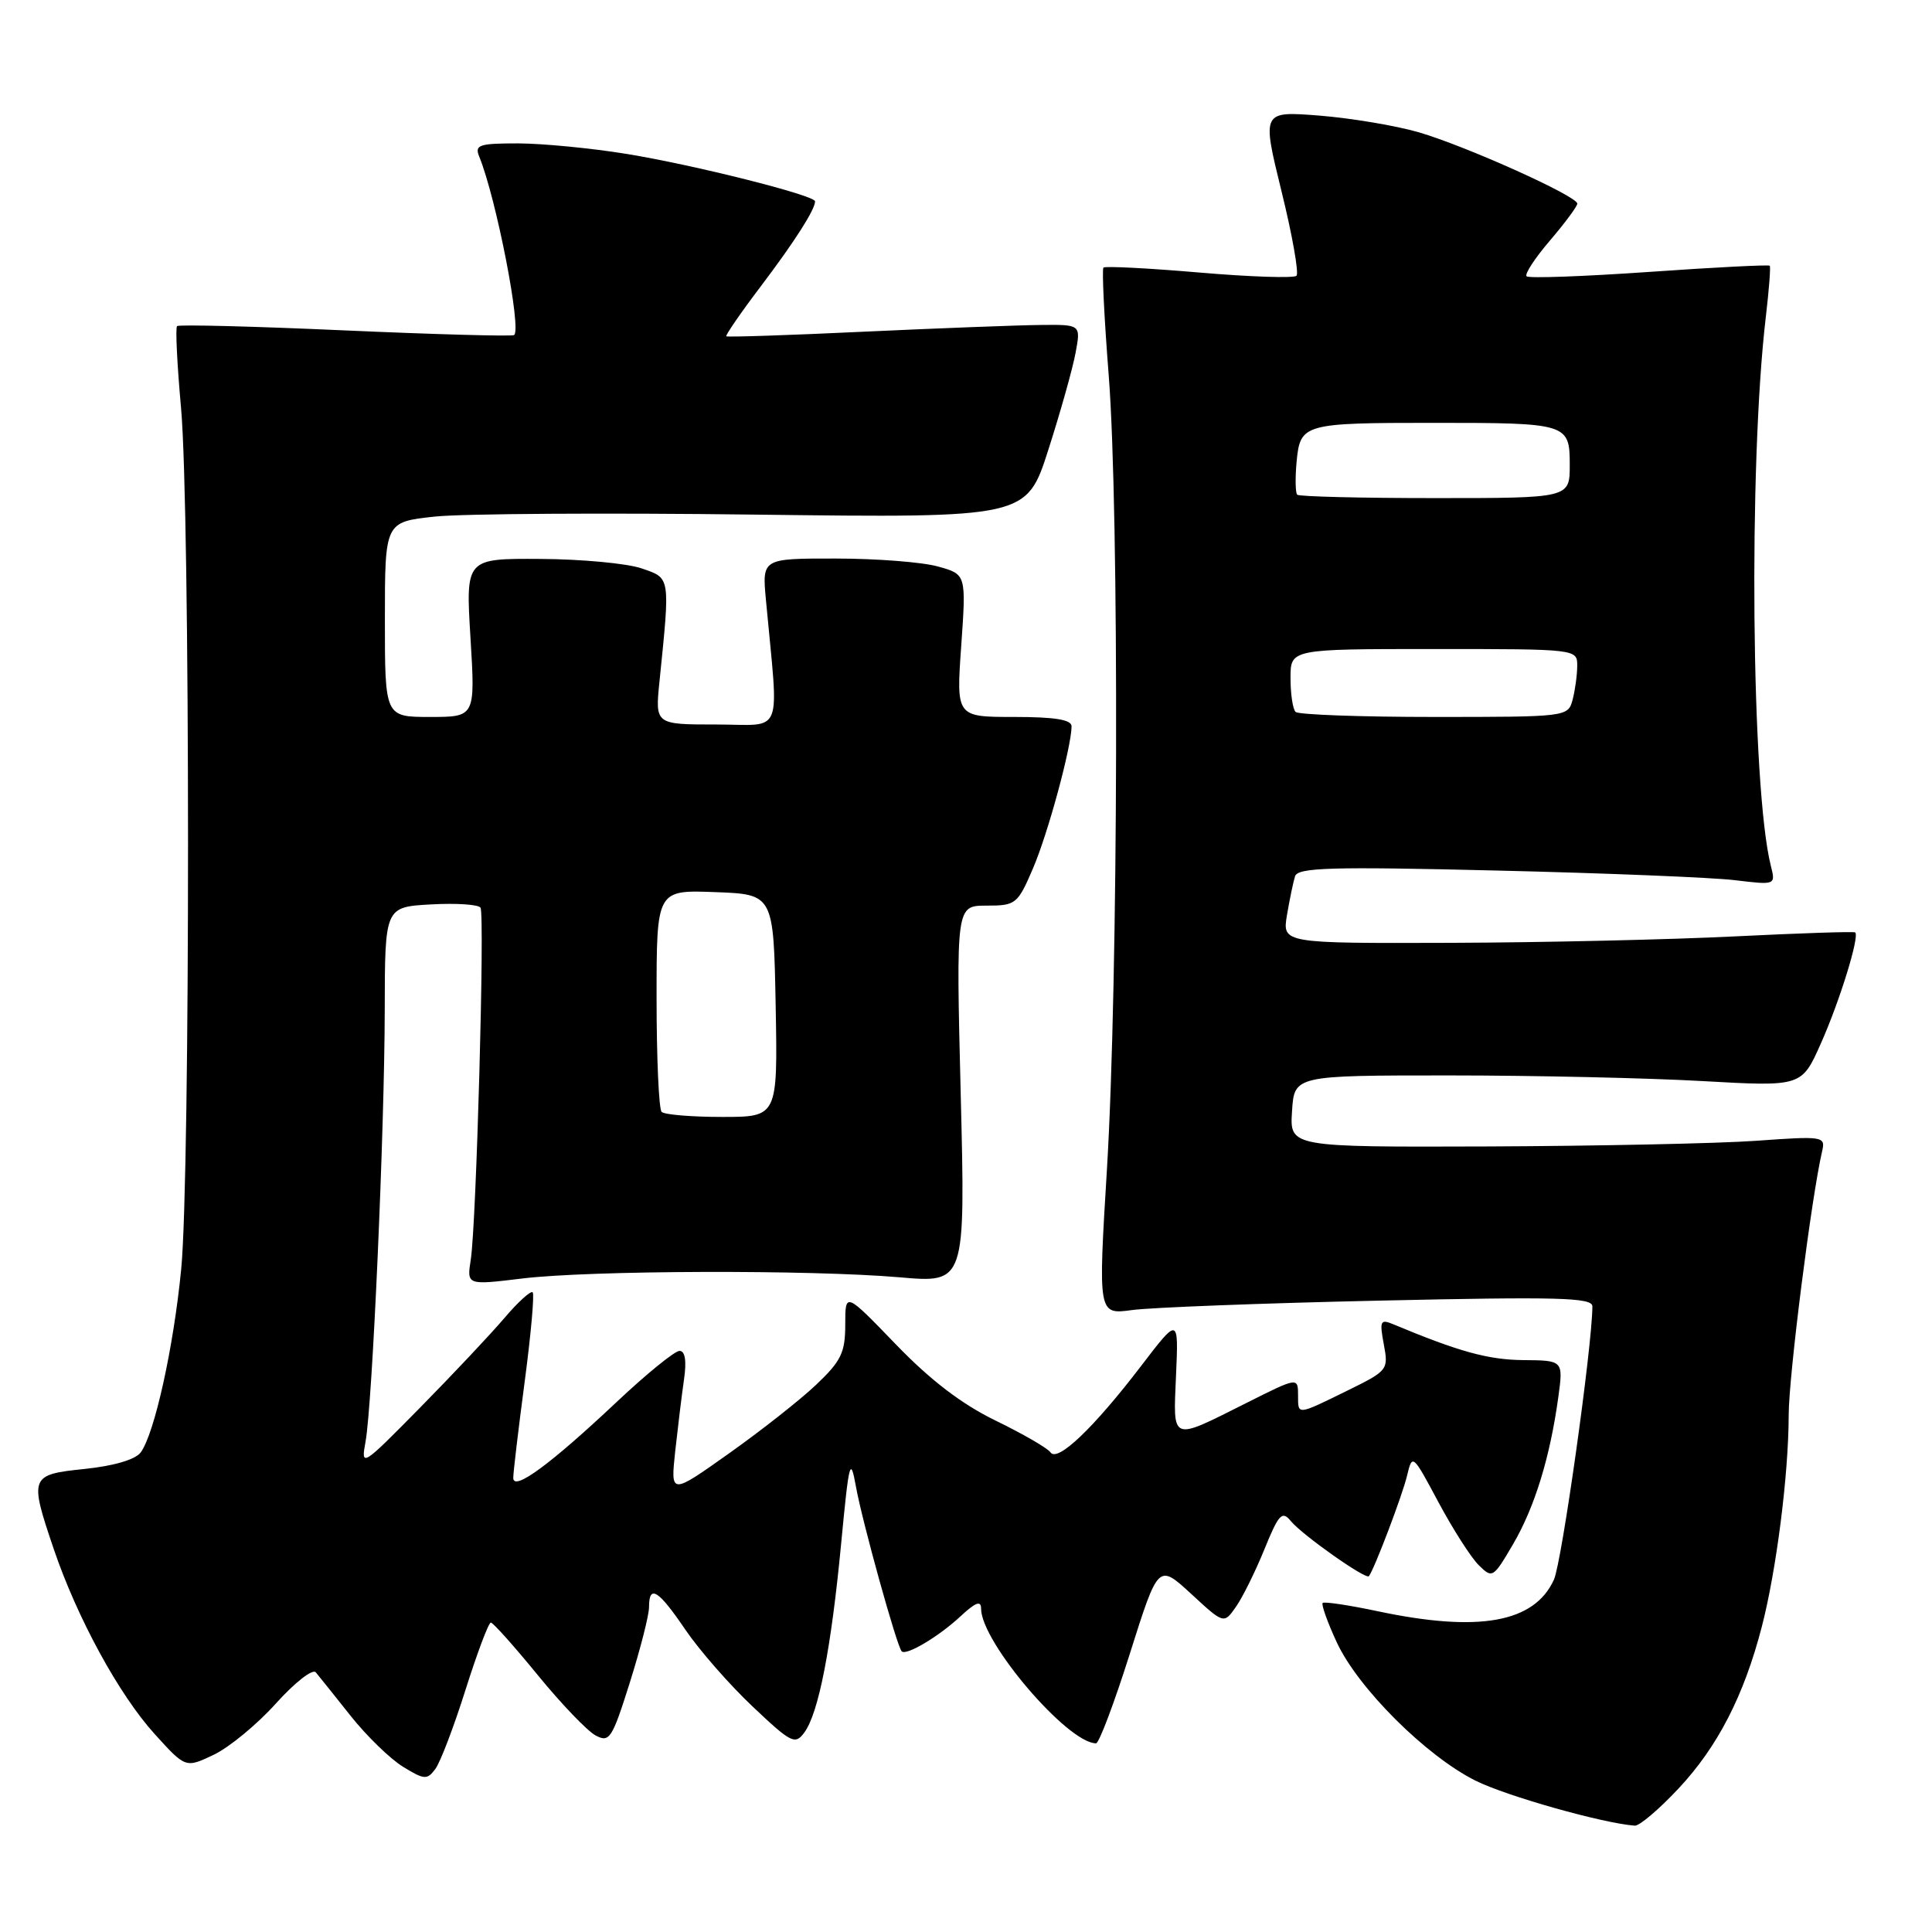<?xml version="1.0" encoding="UTF-8" standalone="no"?>
<!DOCTYPE svg PUBLIC "-//W3C//DTD SVG 1.1//EN" "http://www.w3.org/Graphics/SVG/1.1/DTD/svg11.dtd" >
<svg xmlns="http://www.w3.org/2000/svg" xmlns:xlink="http://www.w3.org/1999/xlink" version="1.1" viewBox="0 0 256 256">
 <g >
 <path fill="currentColor"
d=" M 222.43 236.97 C 227.60 231.45 231.08 224.68 233.44 215.58 C 235.38 208.12 237.00 195.37 237.01 187.53 C 237.01 182.36 240.03 158.58 241.45 152.50 C 241.90 150.58 241.56 150.52 232.71 151.16 C 227.64 151.52 211.66 151.85 197.20 151.91 C 170.89 152.00 170.89 152.00 171.20 147.25 C 171.50 142.50 171.50 142.50 192.00 142.50 C 203.28 142.50 218.40 142.84 225.61 143.25 C 238.73 143.99 238.73 143.99 241.28 138.25 C 243.80 132.59 246.43 124.04 245.82 123.55 C 245.64 123.41 238.53 123.65 230.00 124.07 C 221.47 124.50 204.47 124.89 192.20 124.93 C 169.91 125.00 169.91 125.00 170.53 121.25 C 170.88 119.19 171.36 116.87 171.60 116.11 C 171.97 114.95 176.36 114.82 198.27 115.35 C 212.70 115.69 226.93 116.27 229.89 116.63 C 235.29 117.28 235.29 117.28 234.64 114.70 C 232.06 104.43 231.67 61.53 233.98 42.00 C 234.40 38.42 234.64 35.37 234.50 35.21 C 234.37 35.06 227.18 35.42 218.53 36.03 C 209.88 36.63 202.56 36.90 202.28 36.61 C 201.99 36.33 203.39 34.19 205.38 31.87 C 207.37 29.54 209.00 27.34 209.00 26.98 C 209.00 25.99 194.29 19.37 188.00 17.53 C 184.97 16.65 179.06 15.66 174.85 15.32 C 167.20 14.72 167.20 14.72 169.80 25.32 C 171.24 31.15 172.13 36.20 171.79 36.54 C 171.45 36.88 165.65 36.69 158.89 36.11 C 152.13 35.53 146.43 35.24 146.21 35.46 C 146.00 35.67 146.31 42.10 146.91 49.73 C 148.32 67.72 148.18 130.03 146.68 154.85 C 145.50 174.20 145.50 174.20 150.00 173.59 C 152.47 173.25 167.21 172.68 182.75 172.34 C 206.57 171.81 211.00 171.93 211.00 173.10 C 210.98 178.38 206.95 207.04 205.90 209.32 C 203.30 215.02 195.95 216.33 182.57 213.50 C 178.76 212.69 175.47 212.20 175.26 212.40 C 175.06 212.61 175.90 214.97 177.14 217.64 C 179.96 223.71 189.00 232.71 195.54 235.96 C 199.65 238.00 212.32 241.58 216.61 241.91 C 217.23 241.96 219.84 239.74 222.43 236.97 Z  M 61.69 223.89 C 63.24 219.00 64.74 215.00 65.04 215.00 C 65.33 215.00 68.12 218.12 71.24 221.94 C 74.36 225.76 77.81 229.36 78.91 229.95 C 80.76 230.94 81.10 230.41 83.45 222.96 C 84.85 218.52 86.00 214.02 86.00 212.95 C 86.00 209.89 87.23 210.66 90.82 215.95 C 92.65 218.64 96.64 223.21 99.70 226.10 C 104.87 230.99 105.36 231.23 106.59 229.55 C 108.47 226.98 110.14 218.40 111.46 204.50 C 112.50 193.56 112.68 192.90 113.42 197.00 C 114.26 201.66 118.85 218.19 119.48 218.81 C 120.08 219.42 124.38 216.86 127.25 214.19 C 129.27 212.31 130.00 212.03 130.00 213.16 C 130.00 217.56 141.45 230.98 145.23 231.00 C 145.63 231.00 147.65 225.64 149.72 219.09 C 153.48 207.19 153.48 207.19 157.83 211.19 C 162.17 215.20 162.17 215.20 163.77 212.91 C 164.65 211.66 166.35 208.22 167.54 205.29 C 169.45 200.60 169.88 200.14 171.05 201.56 C 172.60 203.43 181.02 209.36 181.39 208.85 C 182.15 207.82 185.84 198.08 186.44 195.54 C 187.14 192.61 187.19 192.66 190.59 199.03 C 192.49 202.58 194.88 206.33 195.91 207.36 C 197.74 209.18 197.85 209.12 200.48 204.63 C 203.35 199.73 205.38 193.13 206.48 185.16 C 207.15 180.26 207.15 180.26 201.81 180.22 C 197.19 180.17 193.35 179.12 184.61 175.47 C 182.91 174.76 182.78 175.02 183.36 178.13 C 184.00 181.51 183.90 181.63 178.48 184.29 C 171.88 187.53 172.00 187.52 172.00 185.00 C 172.00 182.46 172.03 182.45 165.22 185.87 C 155.03 190.98 155.45 191.14 155.83 182.24 C 156.17 174.50 156.17 174.50 151.20 181.00 C 144.93 189.20 140.13 193.79 139.20 192.45 C 138.82 191.89 135.55 190.00 131.95 188.25 C 127.44 186.06 123.30 182.90 118.70 178.13 C 112.00 171.19 112.00 171.19 112.00 175.51 C 112.00 179.23 111.46 180.34 108.14 183.49 C 106.02 185.50 100.81 189.60 96.56 192.61 C 88.85 198.08 88.85 198.08 89.47 192.29 C 89.82 189.11 90.34 184.81 90.64 182.75 C 90.99 180.30 90.78 179.00 90.04 179.00 C 89.41 179.00 85.66 182.05 81.70 185.78 C 72.91 194.06 68.00 197.66 68.01 195.82 C 68.01 195.09 68.69 189.37 69.52 183.10 C 70.35 176.83 70.83 171.49 70.58 171.24 C 70.33 170.99 68.64 172.52 66.84 174.64 C 65.03 176.77 60.01 182.10 55.68 186.50 C 47.92 194.38 47.81 194.45 48.44 191.00 C 49.35 185.96 50.95 149.87 50.98 133.84 C 51.00 120.18 51.00 120.18 57.10 119.84 C 60.45 119.65 63.41 119.85 63.67 120.27 C 64.25 121.22 63.12 162.14 62.38 166.90 C 61.85 170.30 61.85 170.30 69.18 169.41 C 78.15 168.32 107.36 168.23 119.21 169.25 C 127.92 170.01 127.92 170.01 127.30 145.00 C 126.68 120.00 126.68 120.00 130.72 120.00 C 134.60 120.00 134.84 119.81 136.87 115.08 C 138.85 110.48 141.95 99.06 141.99 96.25 C 142.00 95.36 139.81 95.00 134.35 95.00 C 126.70 95.00 126.70 95.00 127.37 85.55 C 128.03 76.10 128.03 76.10 124.27 75.06 C 122.19 74.48 116.11 74.01 110.74 74.01 C 100.98 74.00 100.98 74.00 101.49 79.50 C 103.20 97.95 103.97 96.00 94.91 96.00 C 86.80 96.00 86.80 96.00 87.39 90.25 C 88.81 76.27 88.86 76.63 85.00 75.31 C 83.07 74.65 77.04 74.09 71.60 74.06 C 61.70 74.00 61.70 74.00 62.34 84.50 C 62.98 95.00 62.98 95.00 56.99 95.00 C 51.00 95.00 51.00 95.00 51.00 82.08 C 51.00 69.16 51.00 69.16 57.62 68.45 C 61.26 68.06 80.39 67.94 100.13 68.19 C 136.02 68.63 136.02 68.63 138.92 59.57 C 140.52 54.58 142.14 48.81 142.52 46.75 C 143.22 43.00 143.22 43.00 137.86 43.06 C 134.91 43.09 124.40 43.49 114.50 43.95 C 104.60 44.42 96.38 44.69 96.24 44.56 C 96.10 44.43 98.16 41.43 100.83 37.91 C 105.33 31.96 108.00 27.77 108.00 26.68 C 108.00 25.88 91.87 21.83 83.00 20.39 C 78.33 19.63 71.86 19.01 68.64 19.00 C 63.46 19.00 62.87 19.20 63.50 20.75 C 65.75 26.24 69.17 43.80 68.11 44.40 C 67.77 44.59 57.68 44.31 45.68 43.78 C 33.68 43.24 23.68 42.99 23.46 43.21 C 23.23 43.43 23.47 48.31 23.99 54.06 C 25.21 67.63 25.23 155.63 24.01 168.16 C 23.00 178.57 20.47 189.98 18.64 192.46 C 17.94 193.40 15.08 194.24 11.25 194.64 C 3.95 195.39 3.86 195.63 7.12 205.25 C 10.22 214.38 15.76 224.54 20.47 229.74 C 24.59 234.29 24.59 234.29 28.31 232.52 C 30.36 231.55 34.07 228.49 36.56 225.72 C 39.05 222.95 41.43 221.09 41.84 221.59 C 42.26 222.09 44.34 224.69 46.46 227.36 C 48.58 230.03 51.71 233.07 53.41 234.11 C 56.23 235.84 56.60 235.86 57.69 234.39 C 58.35 233.50 60.15 228.78 61.69 223.89 Z  M 171.67 94.33 C 171.30 93.97 171.00 91.94 171.00 89.83 C 171.00 86.00 171.00 86.00 190.00 86.00 C 209.00 86.00 209.00 86.00 208.99 88.25 C 208.98 89.49 208.70 91.51 208.37 92.75 C 207.77 94.98 207.58 95.00 190.05 95.00 C 180.31 95.00 172.03 94.70 171.67 94.33 Z  M 171.89 65.55 C 171.64 65.31 171.61 63.32 171.81 61.14 C 172.29 56.15 172.72 56.03 190.00 56.03 C 207.75 56.03 208.00 56.11 208.00 61.62 C 208.00 66.00 208.00 66.00 190.17 66.00 C 180.36 66.00 172.13 65.80 171.89 65.55 Z  M 87.67 147.33 C 87.30 146.97 87.00 140.20 87.00 132.29 C 87.00 117.92 87.00 117.92 94.75 118.21 C 102.50 118.50 102.50 118.50 102.78 133.25 C 103.05 148.00 103.05 148.00 95.69 148.00 C 91.65 148.00 88.03 147.70 87.67 147.33 Z "/>
</g>
</svg>
